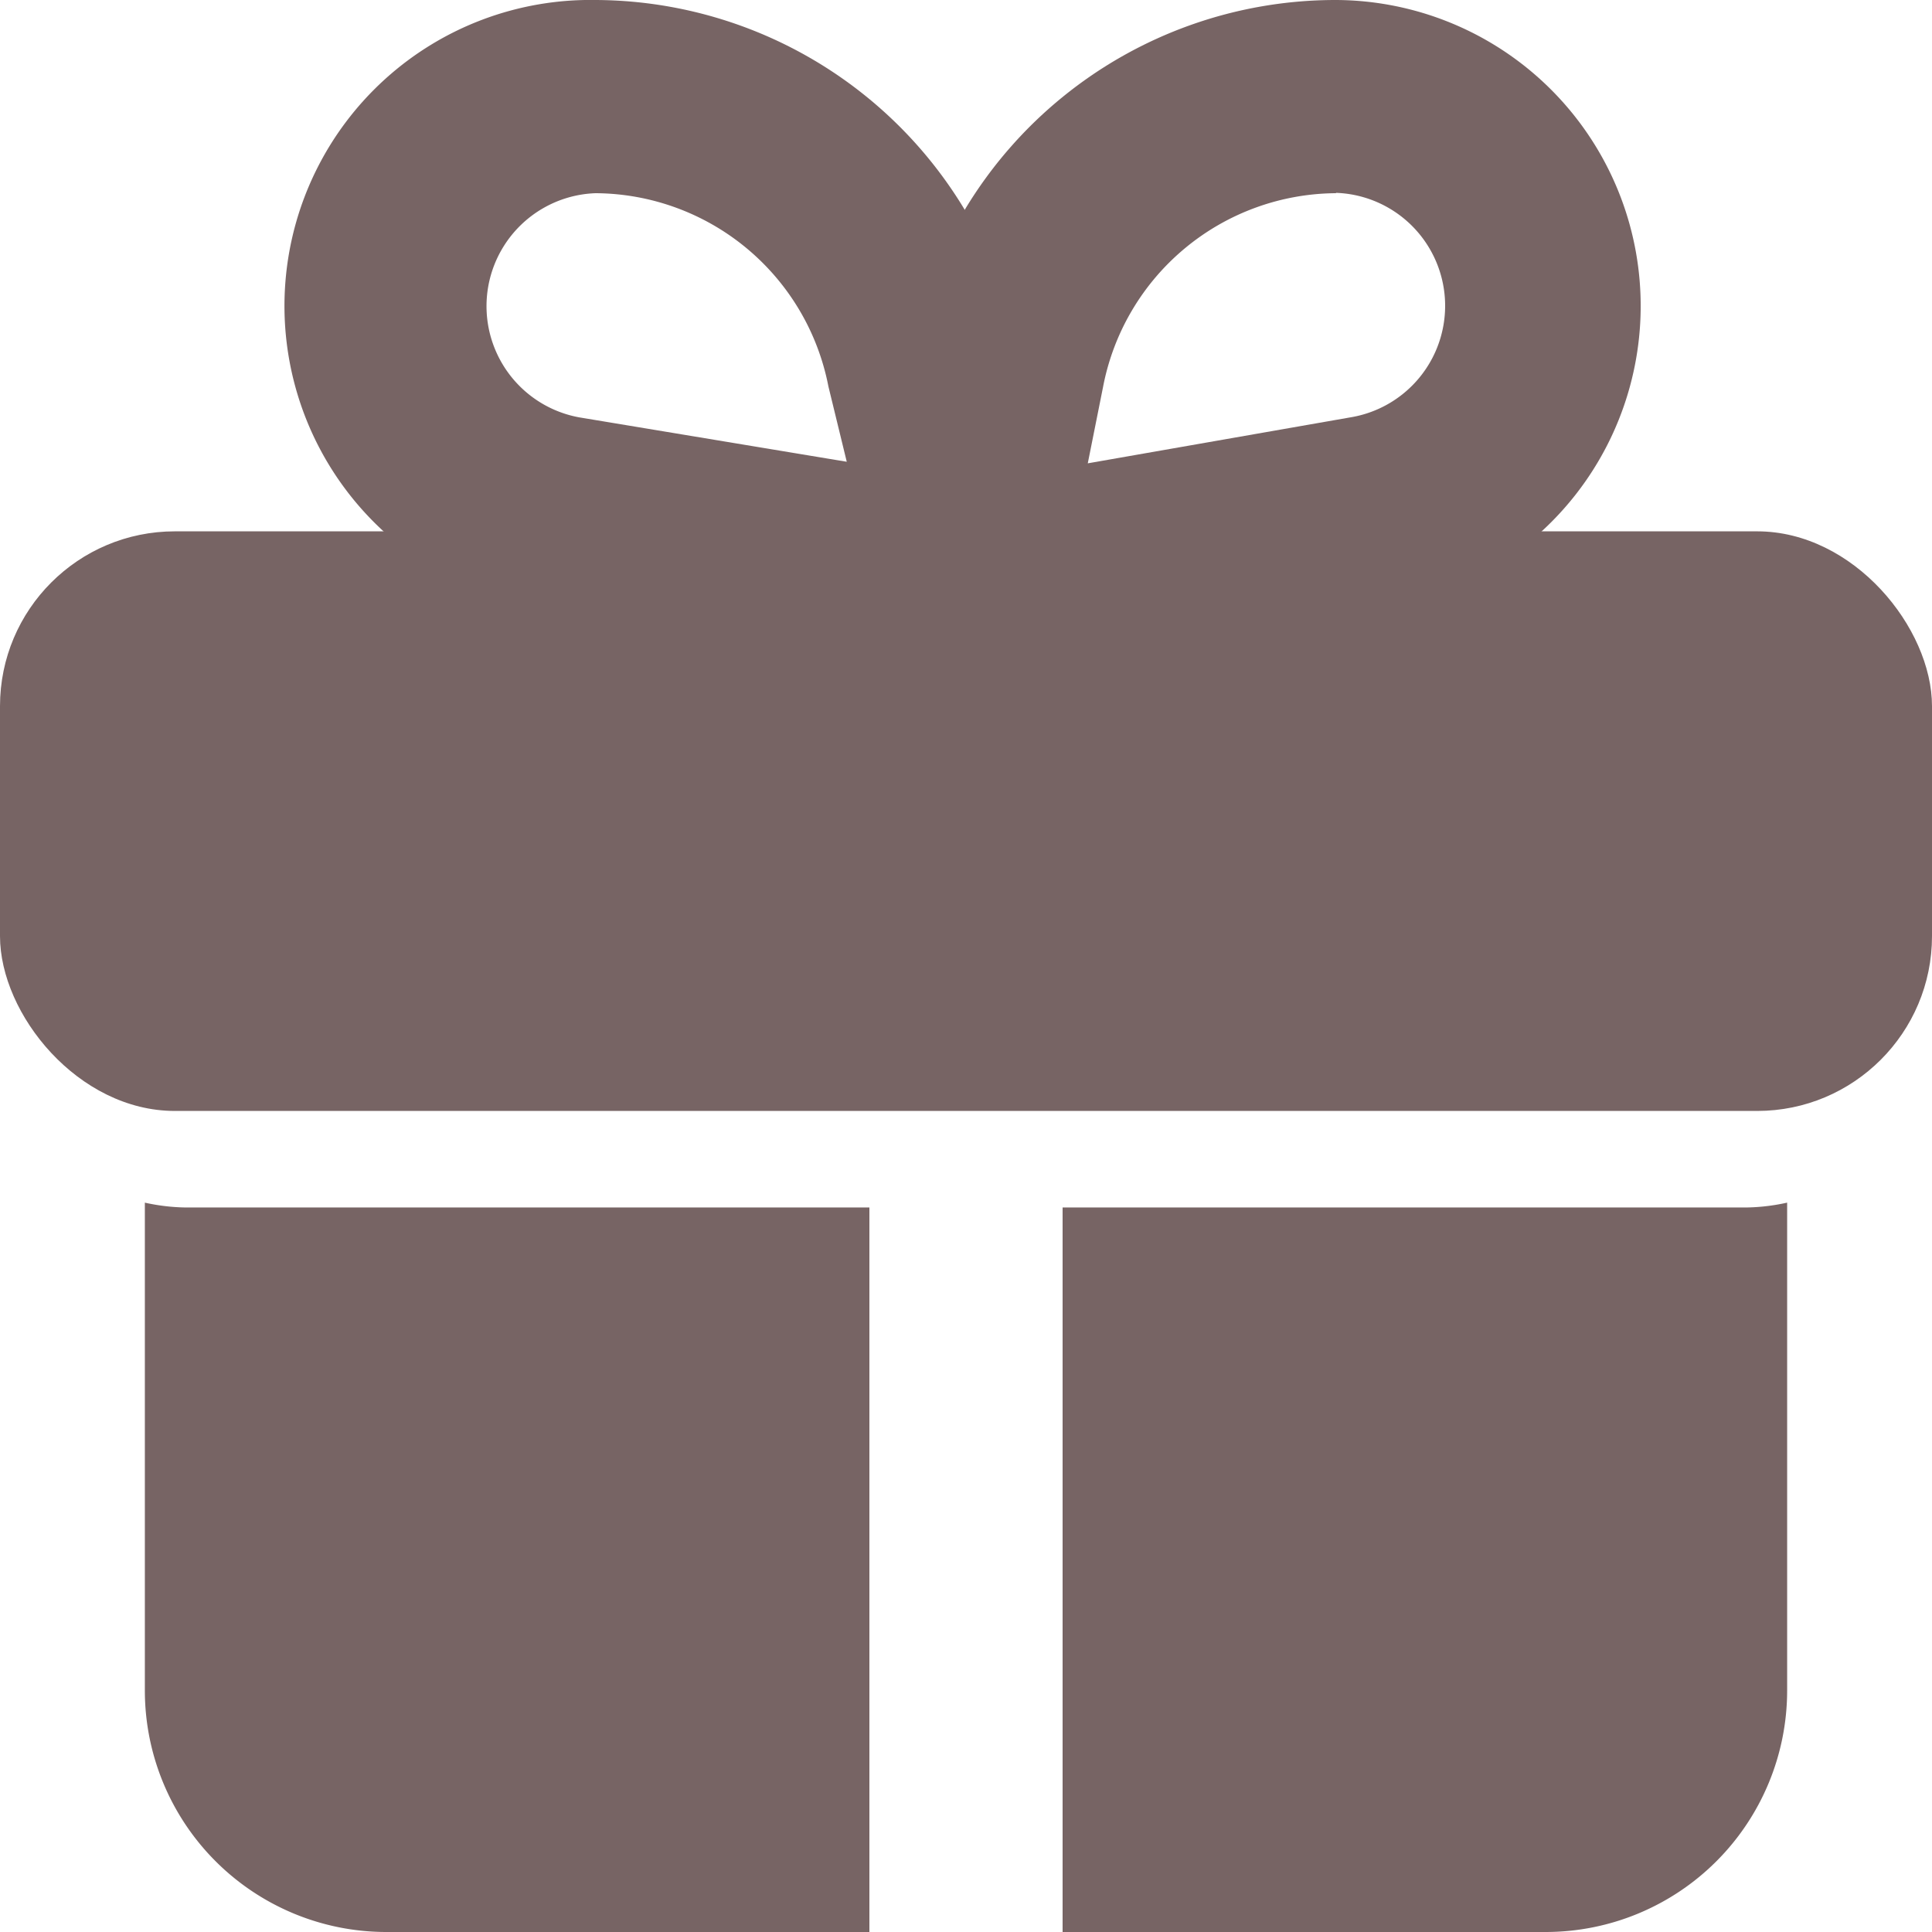 <svg xmlns="http://www.w3.org/2000/svg" width="22.1" height="22.1" viewBox="0 0 22.1 22.1"><defs><style>.a{fill:#776464;}</style></defs><g transform="translate(-2 -2)"><rect class="a" width="22.1" height="6.63" rx="2" transform="translate(2 8.078)"/><path class="a" d="M11.788,14.505v8.288H6.263A2.763,2.763,0,0,1,3.5,20.03V14.45a2.287,2.287,0,0,0,.552.055Z" transform="translate(0.157 1.307)"/><path class="a" d="M21.288,14.45v5.58a2.763,2.763,0,0,1-2.762,2.763H13V14.505h7.735a2.287,2.287,0,0,0,.552-.055Z" transform="translate(1.155 1.307)"/><path class="a" d="M12.107,9.735A1.105,1.105,0,0,1,11,8.409l.486-2.453A4.95,4.95,0,0,1,16.339,2a3.5,3.5,0,0,1,.575,6.95l-4.63.785ZM16.339,4.21a2.729,2.729,0,0,0-2.663,2.21L13.5,7.3l3.028-.53a1.293,1.293,0,0,0-.188-2.564Z" transform="translate(0.943 0)"/><path class="a" d="M12.737,9.735H12.56L7.93,8.962A3.5,3.5,0,0,1,8.5,2a4.95,4.95,0,0,1,4.829,3.956l.508,2.453a1.1,1.1,0,0,1-1.1,1.326ZM8.5,4.21a1.293,1.293,0,0,0-.188,2.564l3.061.508-.21-.862A2.729,2.729,0,0,0,8.5,4.21Z" transform="translate(0.313 0)"/></g></svg>
